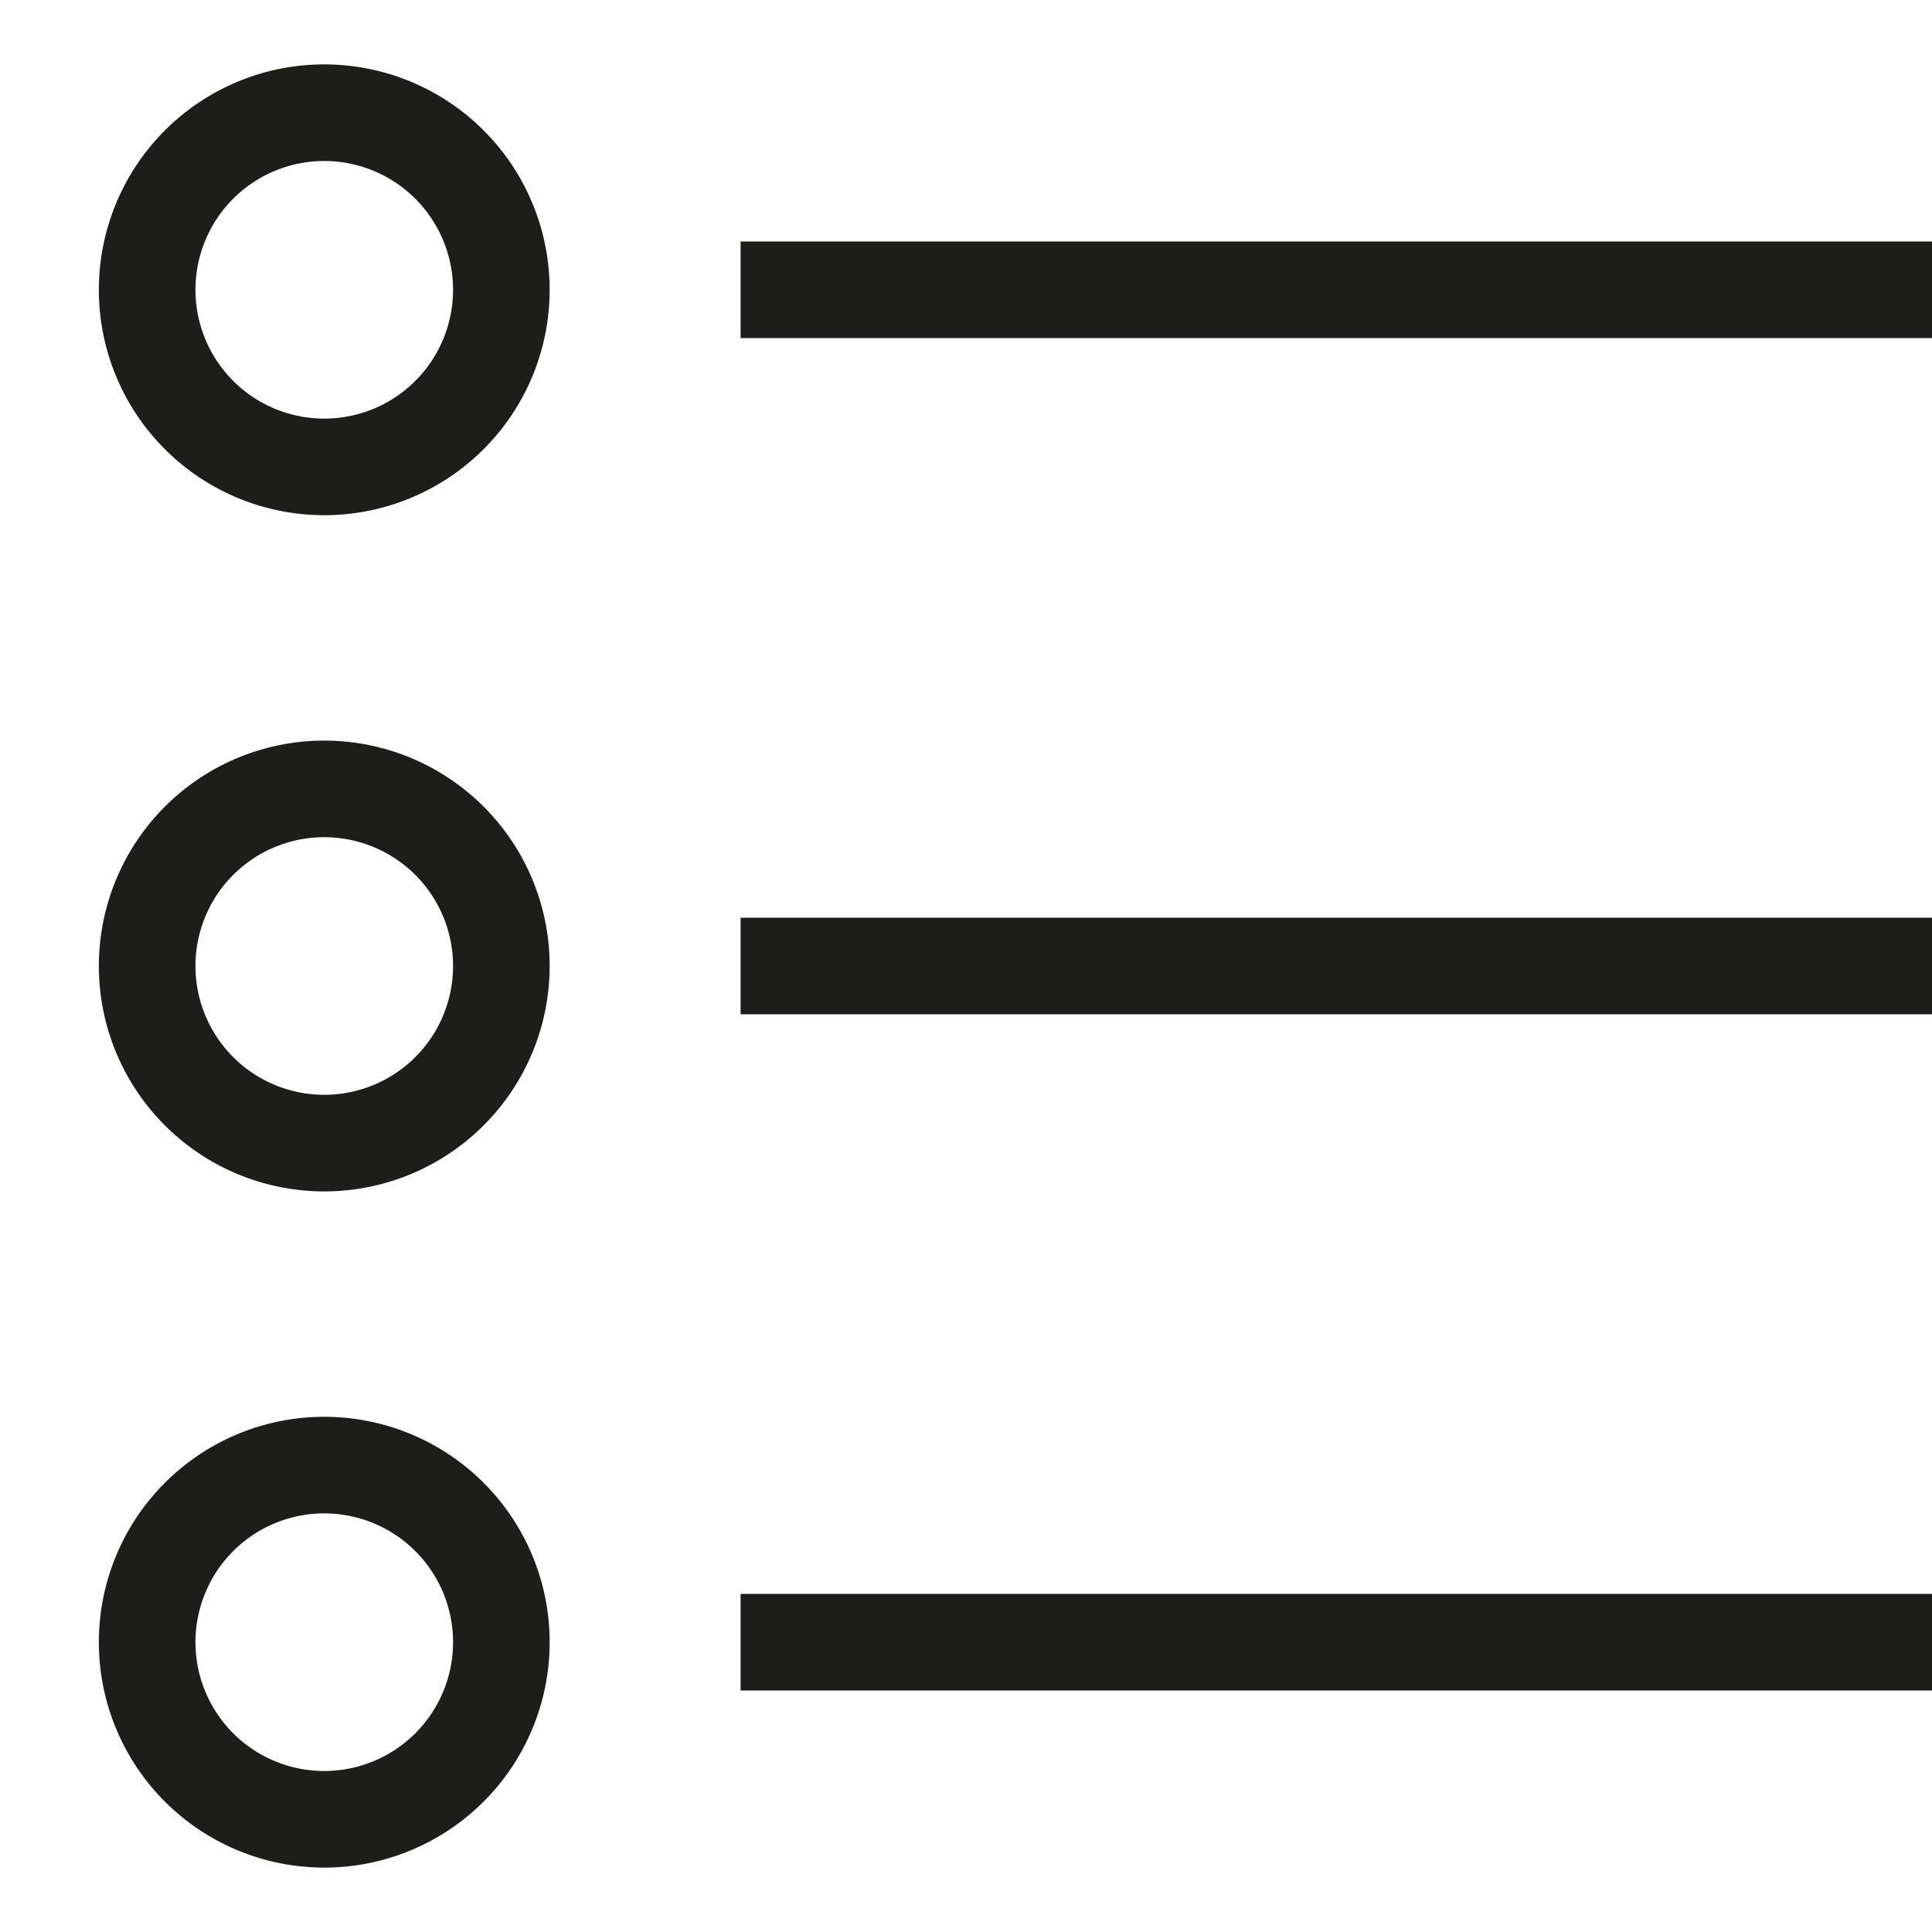<svg id="Ebene_1" data-name="Ebene 1" xmlns="http://www.w3.org/2000/svg" viewBox="0 0 60 60"><defs><style>.cls-1{fill:#1d1d1b;}</style></defs><title>list</title><path class="cls-1" d="M10.07,44a7,7,0,1,0,7,7A7,7,0,0,0,10.07,44Zm0,11a4,4,0,1,1,4-4A4,4,0,0,1,10.07,55Z"/><path class="cls-1" d="M10.07,23a7,7,0,1,0,7,7A7,7,0,0,0,10.07,23Zm0,11a4,4,0,1,1,4-4A4,4,0,0,1,10.07,34Z"/><rect class="cls-1" x="23" y="7.5" width="37" height="3"/><rect class="cls-1" x="23" y="28.5" width="37" height="3"/><rect class="cls-1" x="23" y="49.5" width="37" height="3"/><path class="cls-1" d="M10.07,2a7,7,0,1,0,7,7A7,7,0,0,0,10.07,2Zm0,11a4,4,0,1,1,4-4A4,4,0,0,1,10.07,13Z"/></svg>